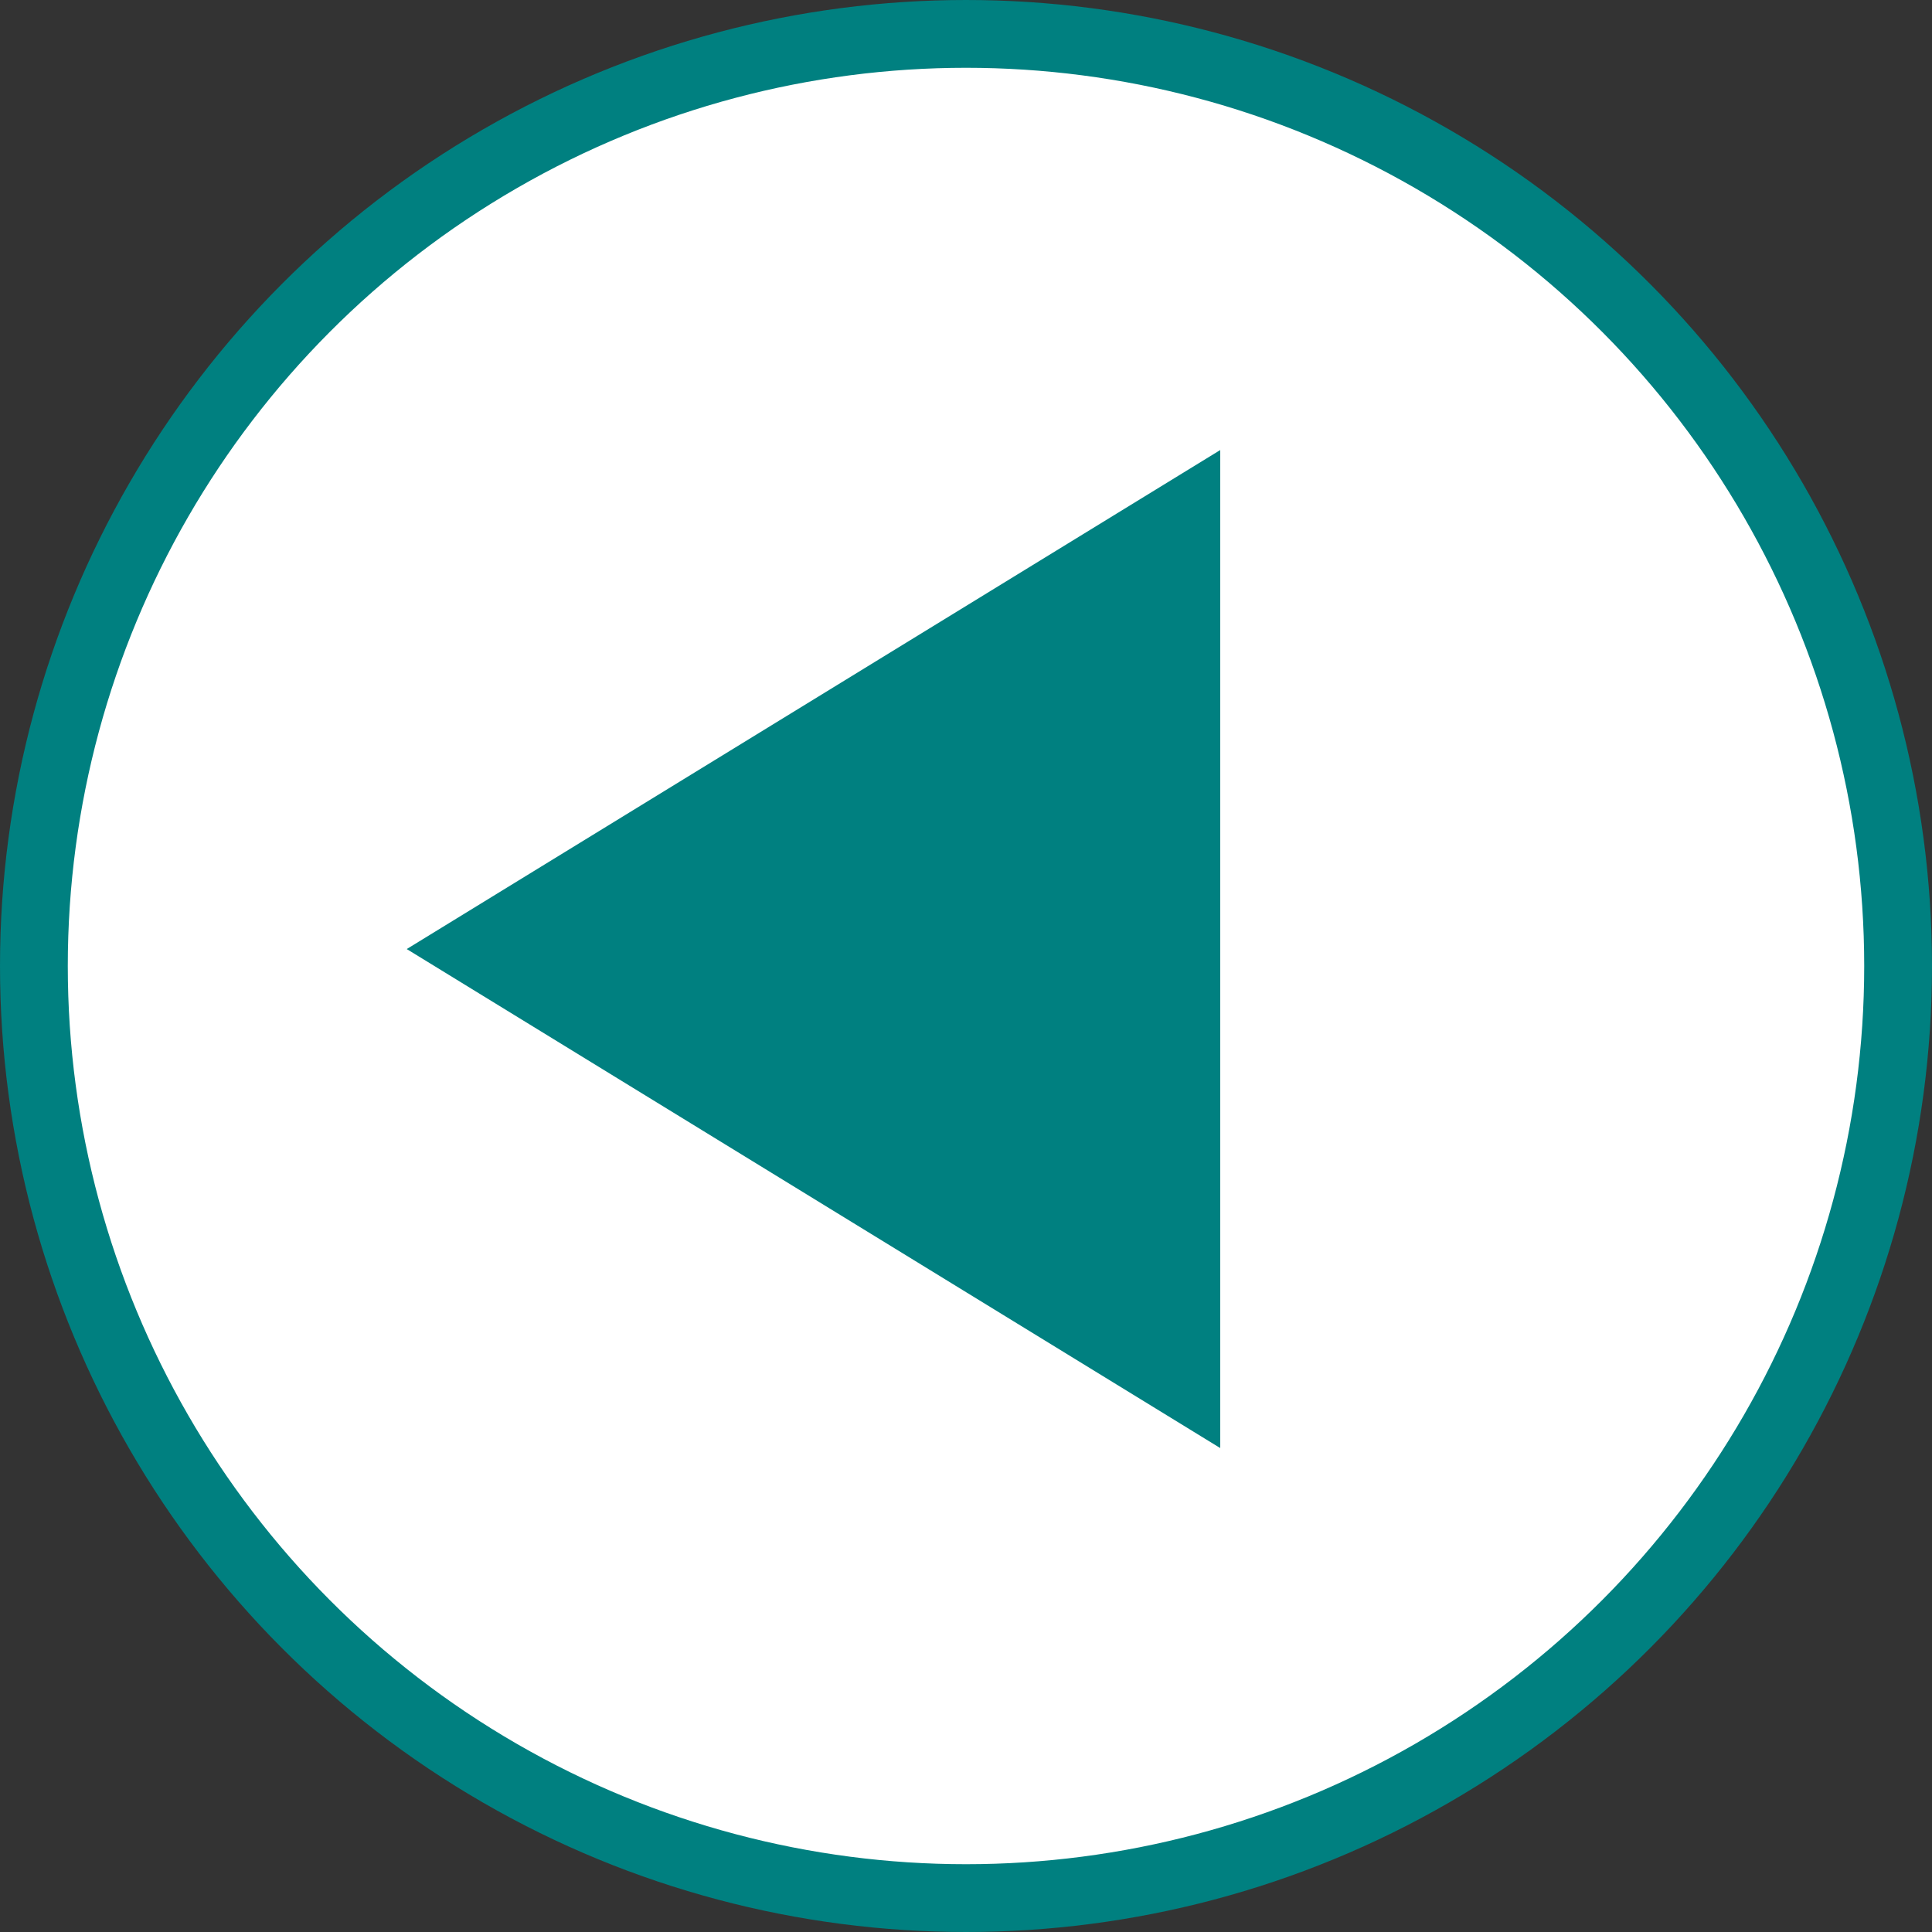 <svg width="57" height="57" viewBox="0 0 57 57" fill="none" xmlns="http://www.w3.org/2000/svg">
<rect x="0" y="0" width="57" height="57" fill="#333333" stroke="none"/>
<circle cx="28.5" cy="28.5" r="27.5" transform="rotate(180 28.5 28.5)" fill="white" stroke="#008080" stroke-width="2"/>
<path d="M12 28L36 13.278L36 42.722L12 28Z" fill="#008080"/>
</svg>
